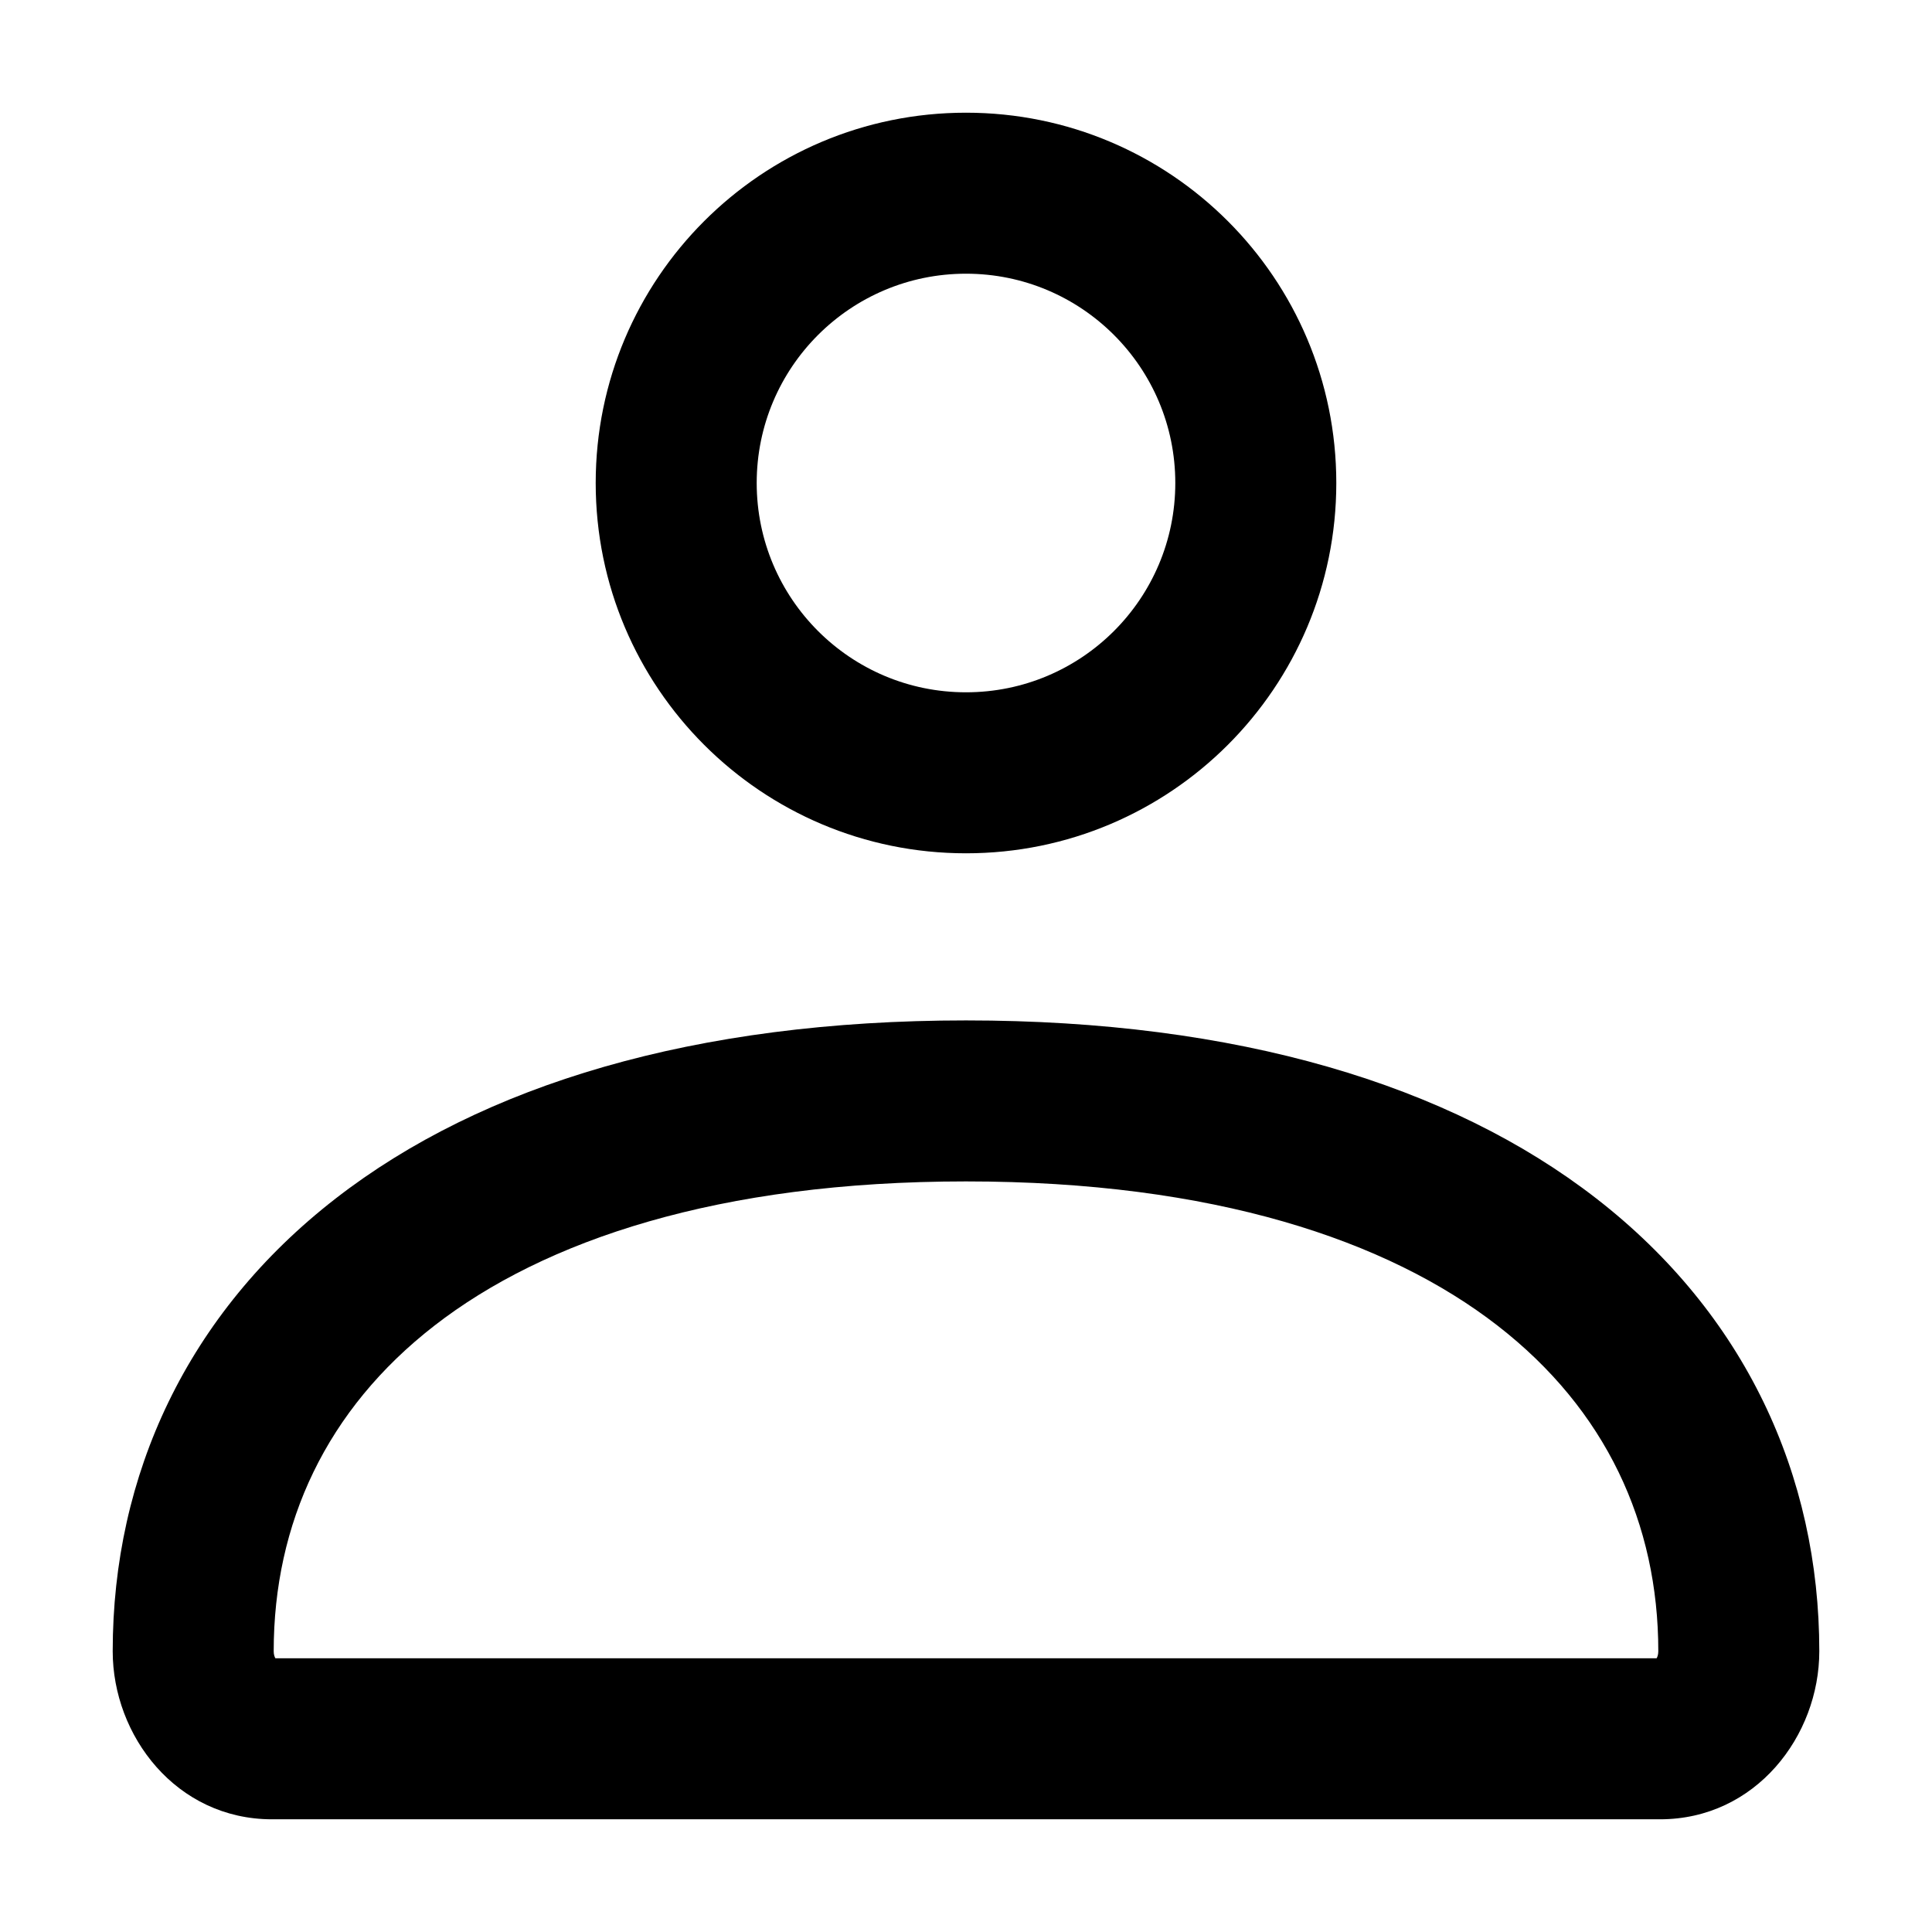 <svg fill="none" height="24" viewBox="0 0 24 24" width="24" xmlns="http://www.w3.org/2000/svg"><path clip-rule="evenodd" d="m12 3.4c-1.436 0-2.6 1.164-2.6 2.6s1.164 2.6 2.6 2.6 2.6-1.164 2.6-2.6-1.164-2.6-2.6-2.6zm-4.6 2.6c0-2.541 2.059-4.6 4.6-4.6 2.541 0 4.6 2.059 4.6 4.6s-2.059 4.6-4.6 4.6c-2.541 0-4.6-2.059-4.6-4.6zm-3.23 8.888c1.821-1.413 4.461-2.212 7.83-2.212 3.37 0 6.009.799 7.83 2.212 1.843 1.43 2.77 3.433 2.77 5.624 0 1.051-.789 2.088-1.979 2.088h-17.242c-1.189 0-1.979-1.036-1.979-2.088 0-2.191.927-4.194 2.77-5.624zm1.226 1.58c-1.345 1.044-1.996 2.459-1.996 4.044 0 .042.011.071.021.088h17.158c.01-.016.021-.045.021-.088 0-1.585-.65-3-1.996-4.044-1.367-1.061-3.528-1.792-6.604-1.792-3.076 0-5.237.731-6.604 1.792z" fill="currentColor" fill-rule="evenodd"/></svg>